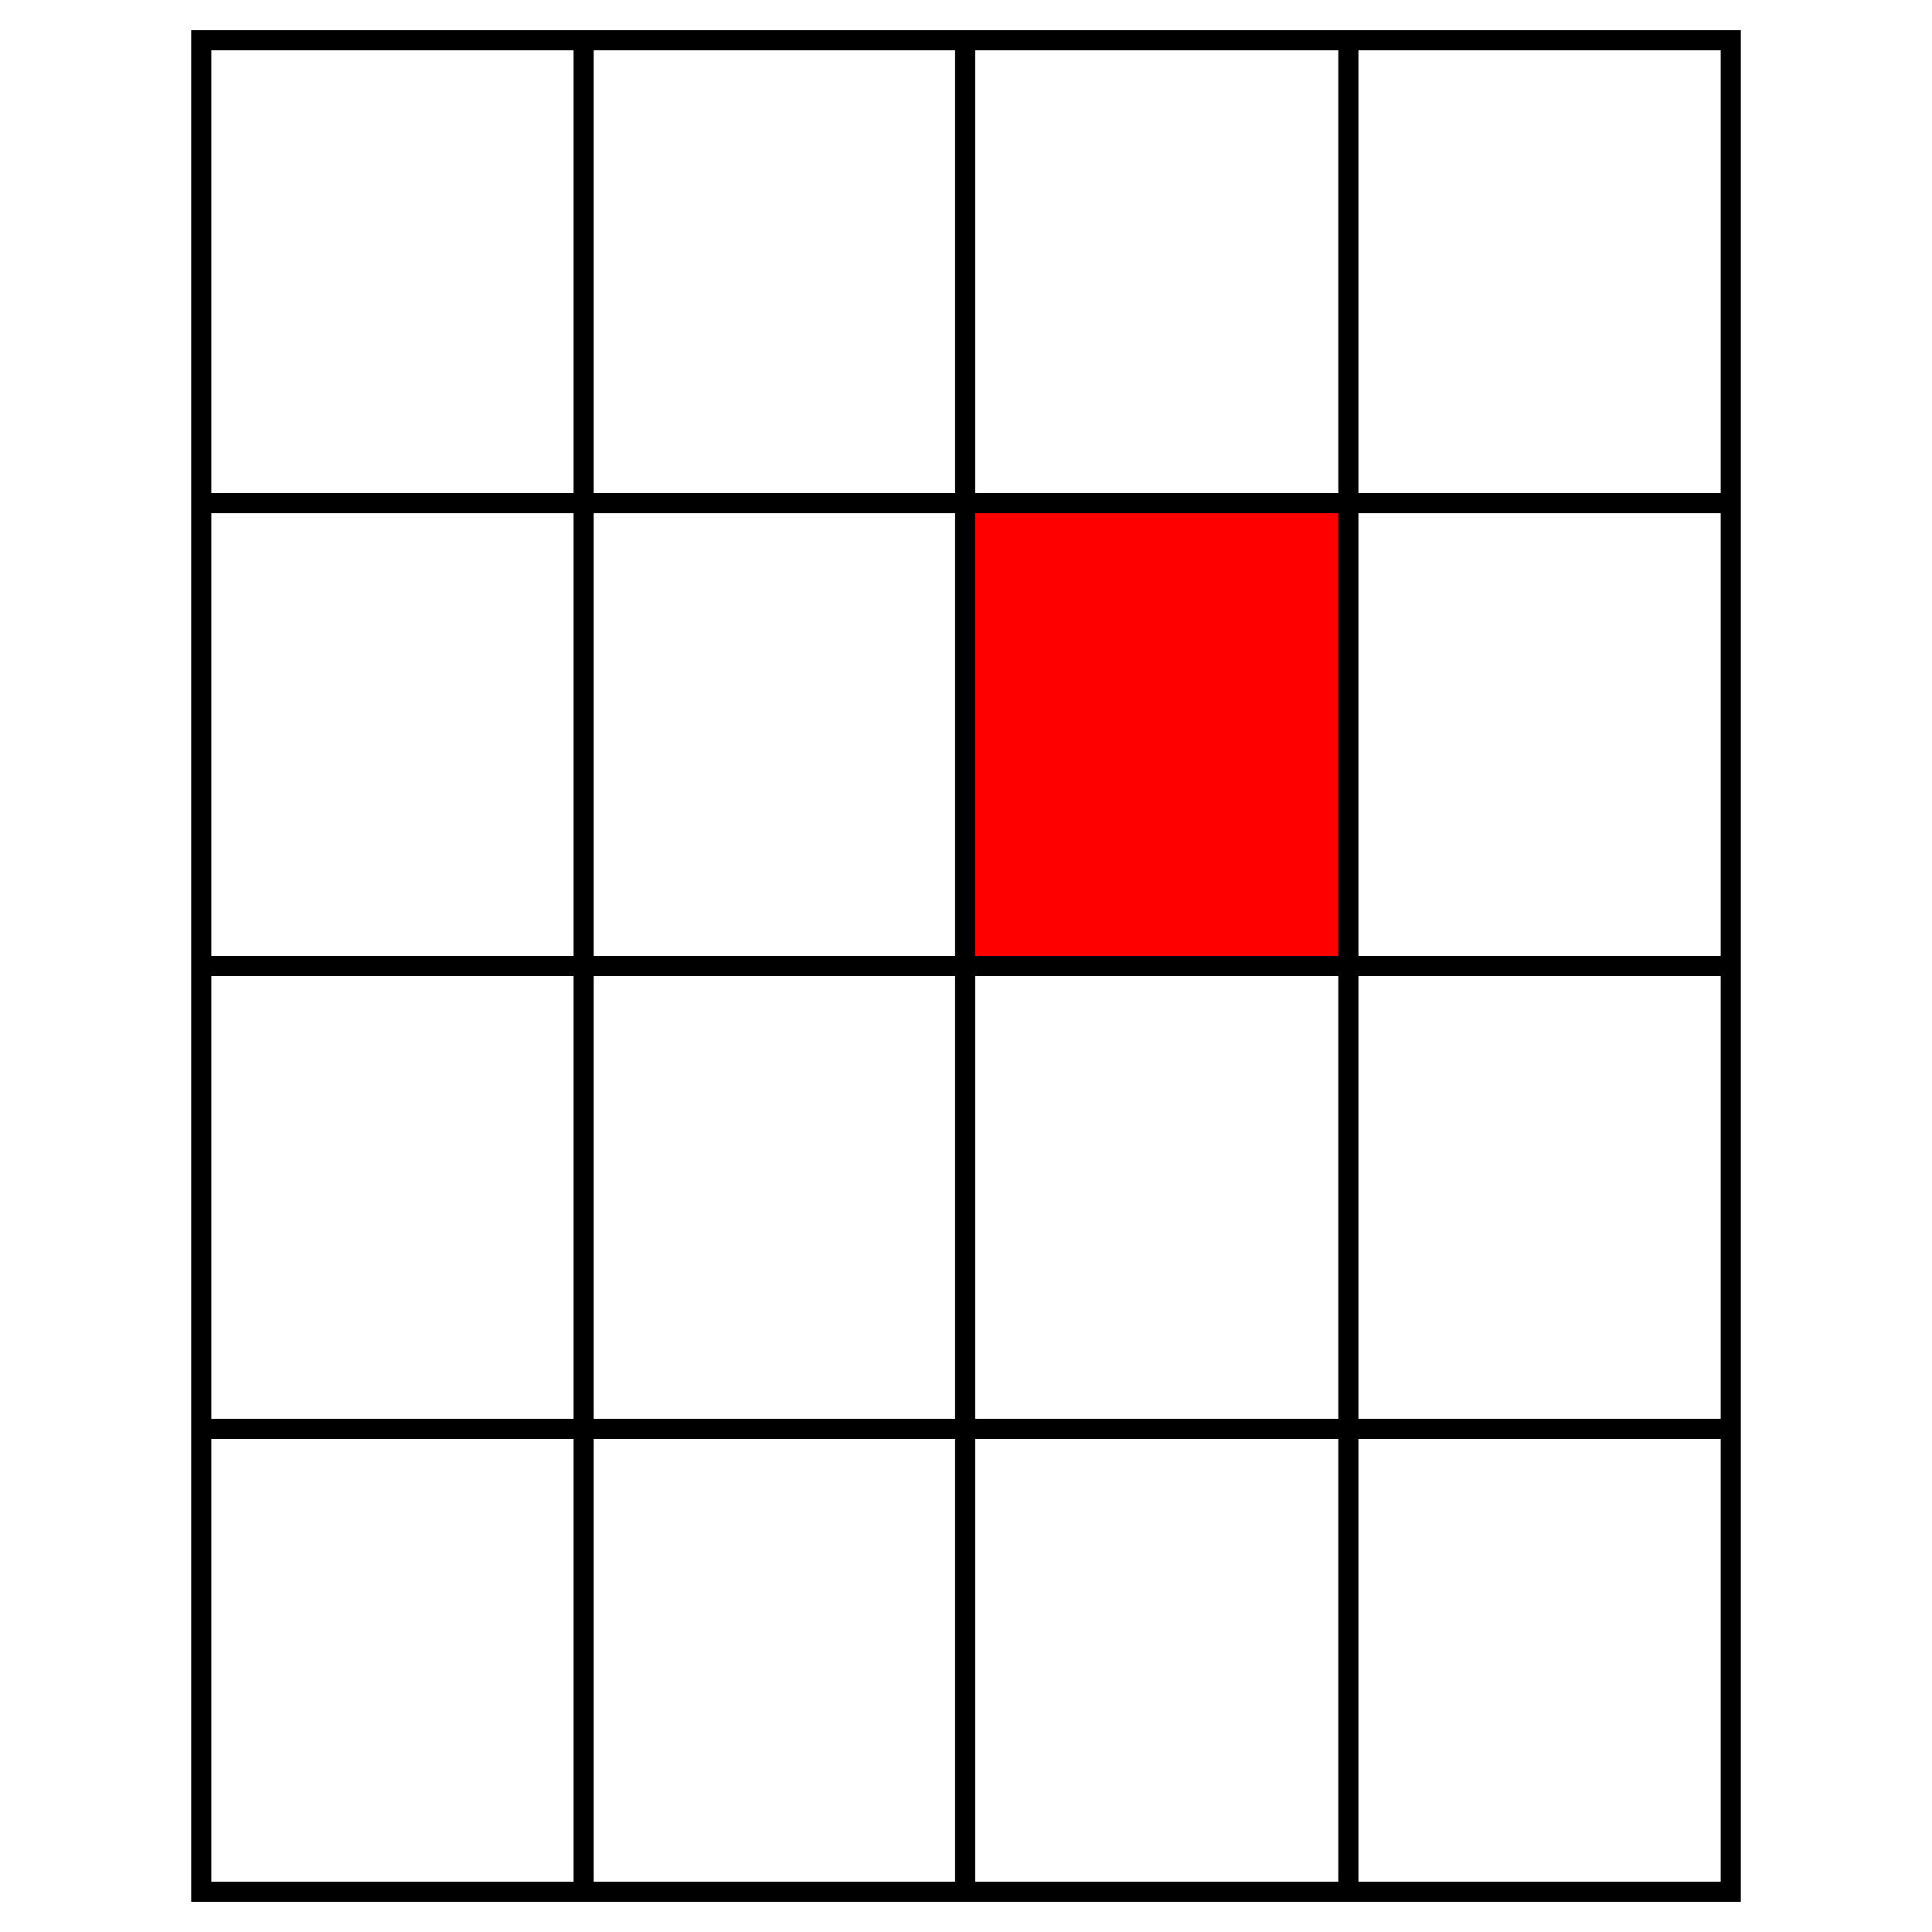 <?xml version="1.0" encoding="UTF-8" standalone="no"?>
<svg
   xmlns:dc="http://purl.org/dc/elements/1.1/"
   xmlns:cc="http://creativecommons.org/ns#"
   xmlns:rdf="http://www.w3.org/1999/02/22-rdf-syntax-ns#"
   xmlns:svg="http://www.w3.org/2000/svg"
   xmlns="http://www.w3.org/2000/svg"
   xmlns:sodipodi="http://sodipodi.sourceforge.net/DTD/sodipodi-0.dtd"
   xmlns:inkscape="http://www.inkscape.org/namespaces/inkscape"
   viewBox="0 0 48 48"
   version="1.1"
   id="svg3336"
   height="100%"
   width="100%"
   inkscape:version="0.91 r13725"
   sodipodi:docname="1_16_a.svg">
  <sodipodi:namedview
     pagecolor="#ffffff"
     bordercolor="#666666"
     borderopacity="1"
     objecttolerance="10"
     gridtolerance="10"
     guidetolerance="10"
     inkscape:pageopacity="0"
     inkscape:pageshadow="2"
     inkscape:window-width="640"
     inkscape:window-height="480"
     id="namedview10"
     showgrid="false"
     inkscape:zoom="14.797276"
     inkscape:cx="28.067797"
     inkscape:cy="28.881356"
     inkscape:window-x="0"
     inkscape:window-y="0"
     inkscape:window-maximized="0"
     inkscape:current-layer="layer1" />
  <defs
     id="defs3338" />
  <g
     id="layer1">
    <path
       id="rect4203"
       d="m 23.847,12.396 0,11.418 9.729,0 0,-11.418 -9.729,0 z"
       style="fill:#ff0000;fill-rule:nonzero;stroke-width:0.5;stroke-linecap:butt;marker:none"
       inkscape:connector-curvature="0" />
    <path
       id="path4148"
       d="M 5.050,24 42.905,24"
       style="fill:none;stroke:#000000;stroke-width:0.5;stroke-linecap:butt;stroke-opacity:1" />
    <rect
       y="1"
       x="5"
       height="46"
       width="38"
       id="rect4183"
       style="fill:none;fill-rule:nonzero;stroke:#000000;stroke-width:0.5;stroke-linecap:butt;marker:none;" />
    <path
       style="fill:none;stroke:#000000;stroke-width:0.5;stroke-linecap:butt;stroke-opacity:1"
       d="m 5.050,35.5 37.855,0"
       id="path4199" />
    <path
       id="path4201"
       d="m 5.050,12.5 37.855,0"
       style="fill:none;stroke:#000000;stroke-width:0.5;stroke-linecap:butt;stroke-opacity:1" />
    <path
       inkscape:connector-curvature="0"
       style="fill:none;stroke:#000000;stroke-width:0.5;stroke-linecap:butt;stroke-opacity:1"
       d="m 23.978,0.927 0,45.91"
       id="path4224" />
    <path
       inkscape:connector-curvature="0"
       id="path4234"
       d="m 14.5,0.927 0,45.91"
       style="fill:none;stroke:#000000;stroke-width:0.5;stroke-linecap:butt;stroke-opacity:1" />
    <path
       inkscape:connector-curvature="0"
       style="fill:none;stroke:#000000;stroke-width:0.5;stroke-linecap:butt;stroke-opacity:1"
       d="m 33.5,0.927 0,45.91"
       id="path4236" />
  </g>
</svg>
